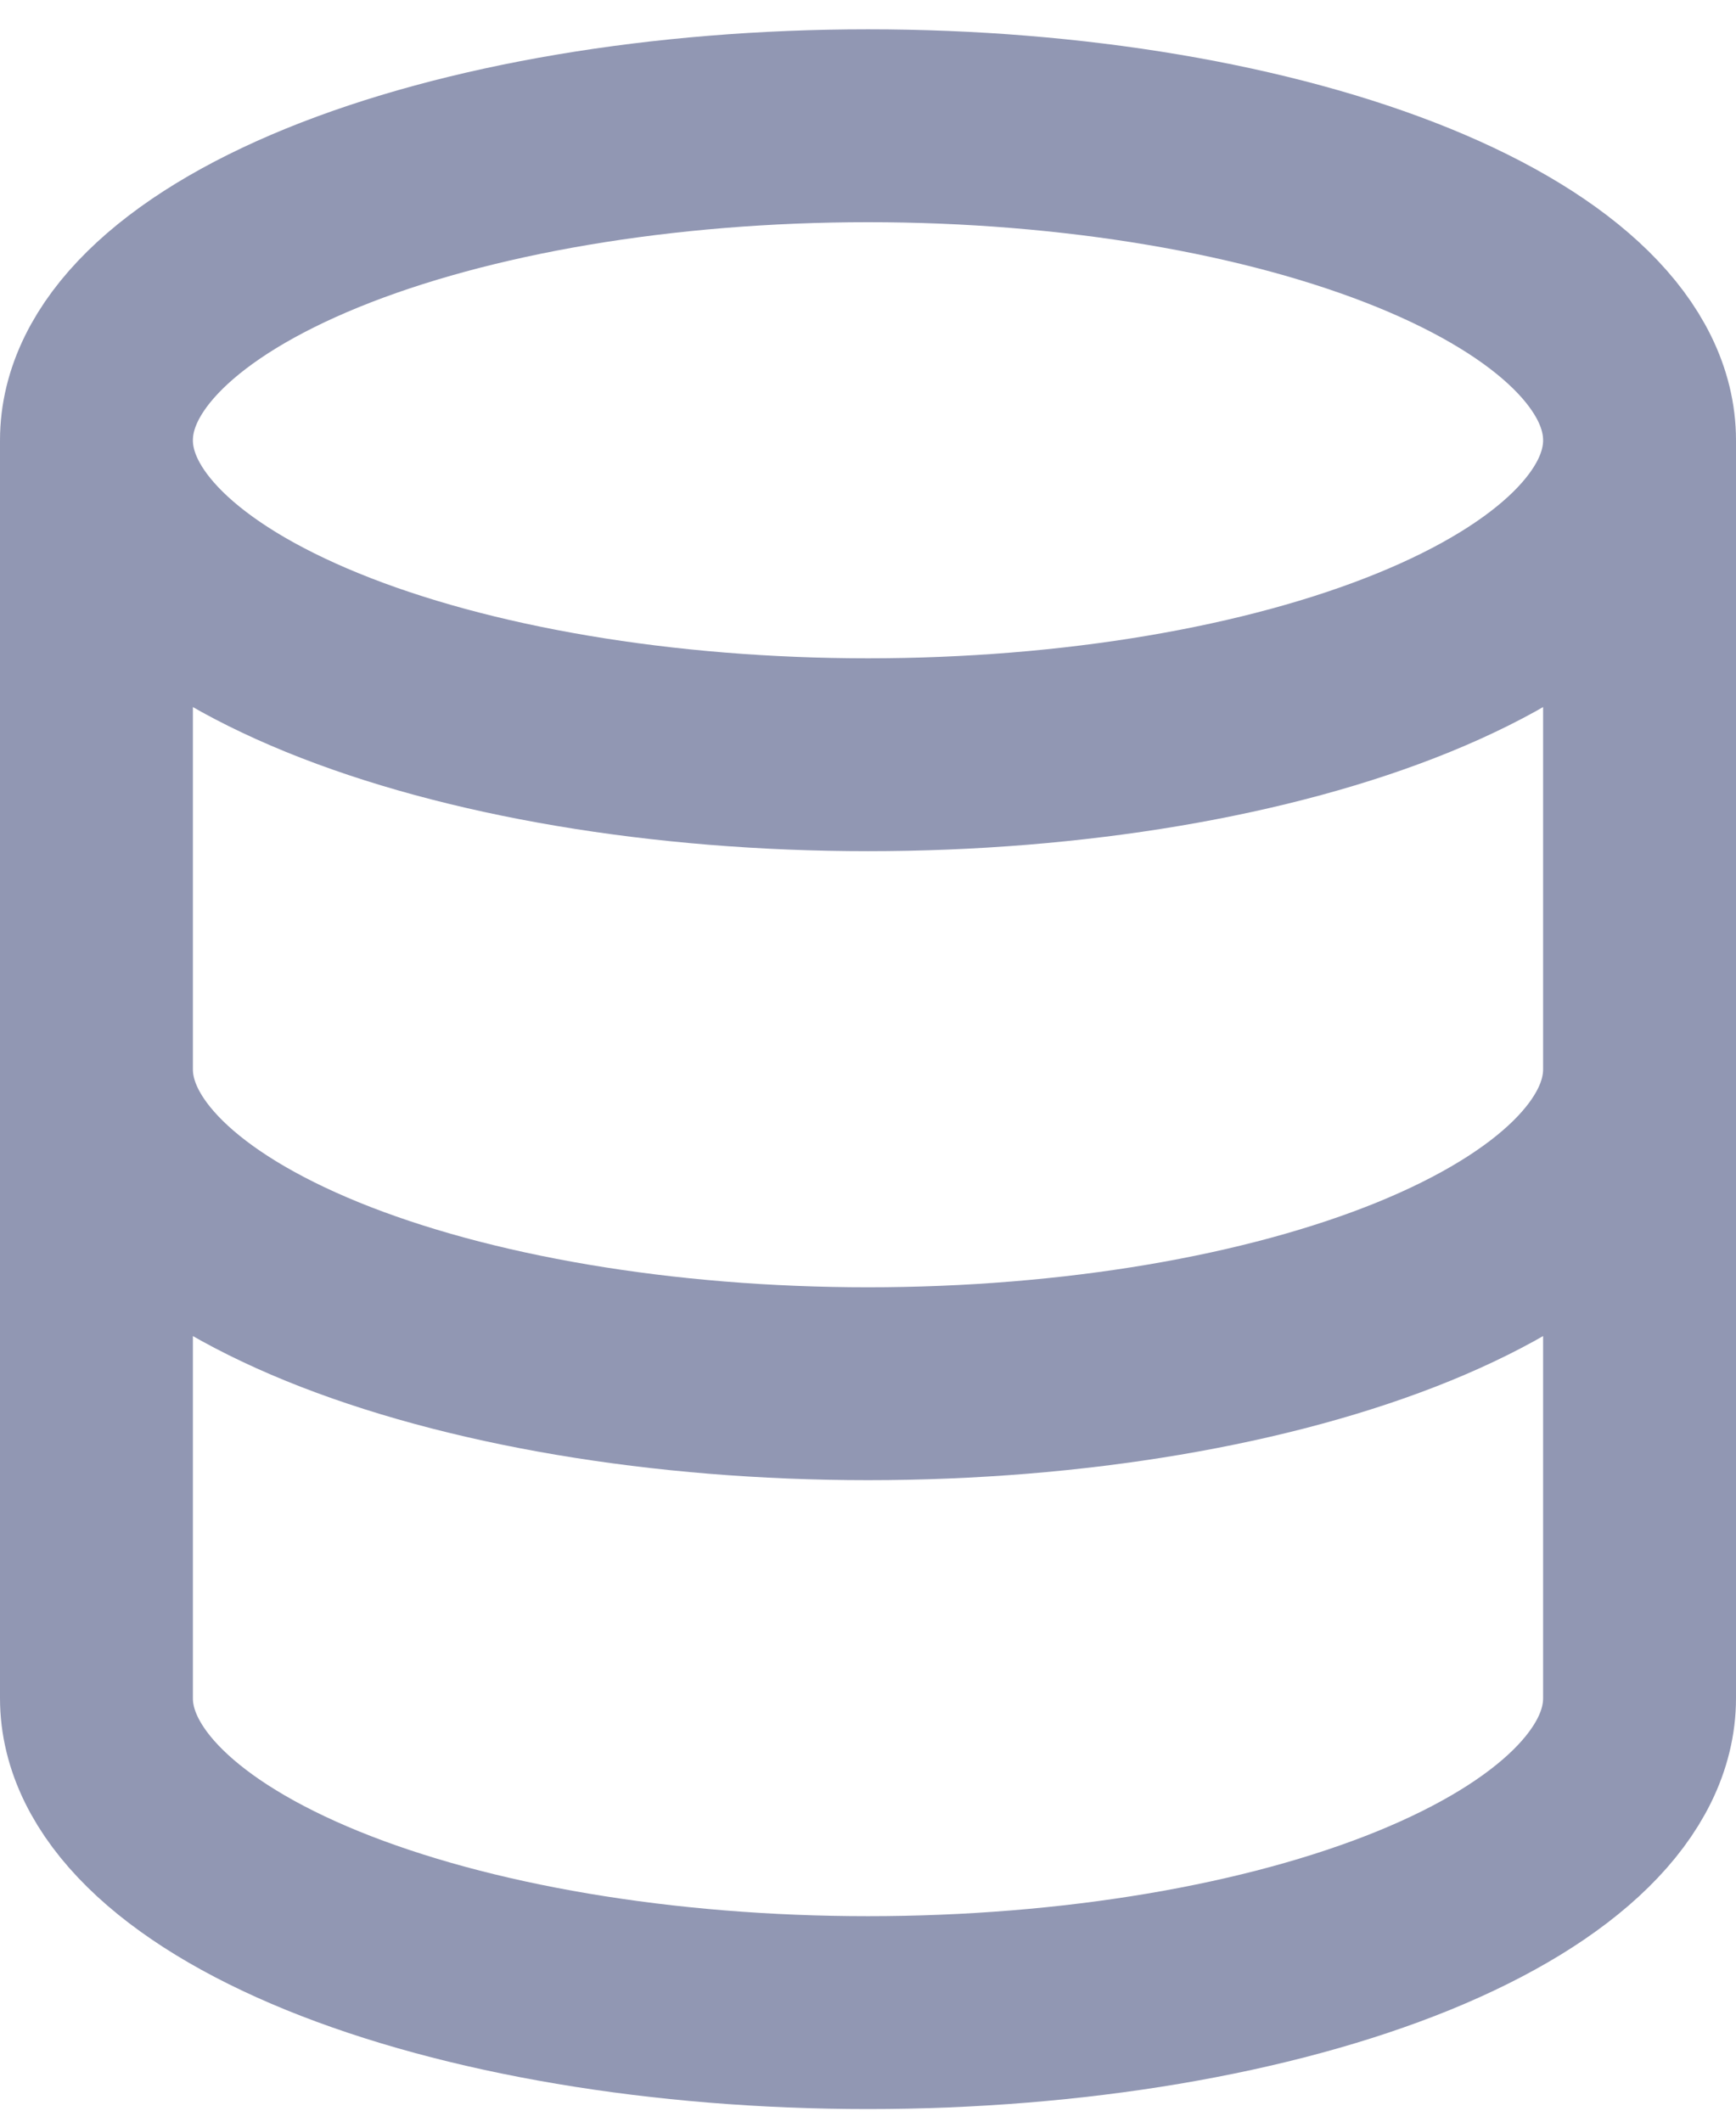 <svg width="18" height="22" viewBox="0 0 18 22" fill="none" xmlns="http://www.w3.org/2000/svg">
<path id="Vector" d="M1 4.565C1 5.43 1.843 6.259 3.343 6.871C4.843 7.483 6.878 7.826 9 7.826C11.122 7.826 13.157 7.483 14.657 6.871C16.157 6.259 17 5.43 17 4.565M1 4.565C1 3.7 1.843 2.871 3.343 2.259C4.843 1.648 6.878 1.304 9 1.304C11.122 1.304 13.157 1.648 14.657 2.259C16.157 2.871 17 3.7 17 4.565M1 4.565V11.087M17 4.565V11.087M1 11.087C1 11.952 1.843 12.781 3.343 13.393C4.843 14.004 6.878 14.348 9 14.348C11.122 14.348 13.157 14.004 14.657 13.393C16.157 12.781 17 11.952 17 11.087M1 11.087V17.609C1 18.474 1.843 19.303 3.343 19.915C4.843 20.526 6.878 20.869 9 20.869C11.122 20.869 13.157 20.526 14.657 19.915C16.157 19.303 17 18.474 17 17.609V11.087" stroke="#9197B3" stroke-width="2" stroke-linecap="round" stroke-linejoin="round"/>
</svg>
